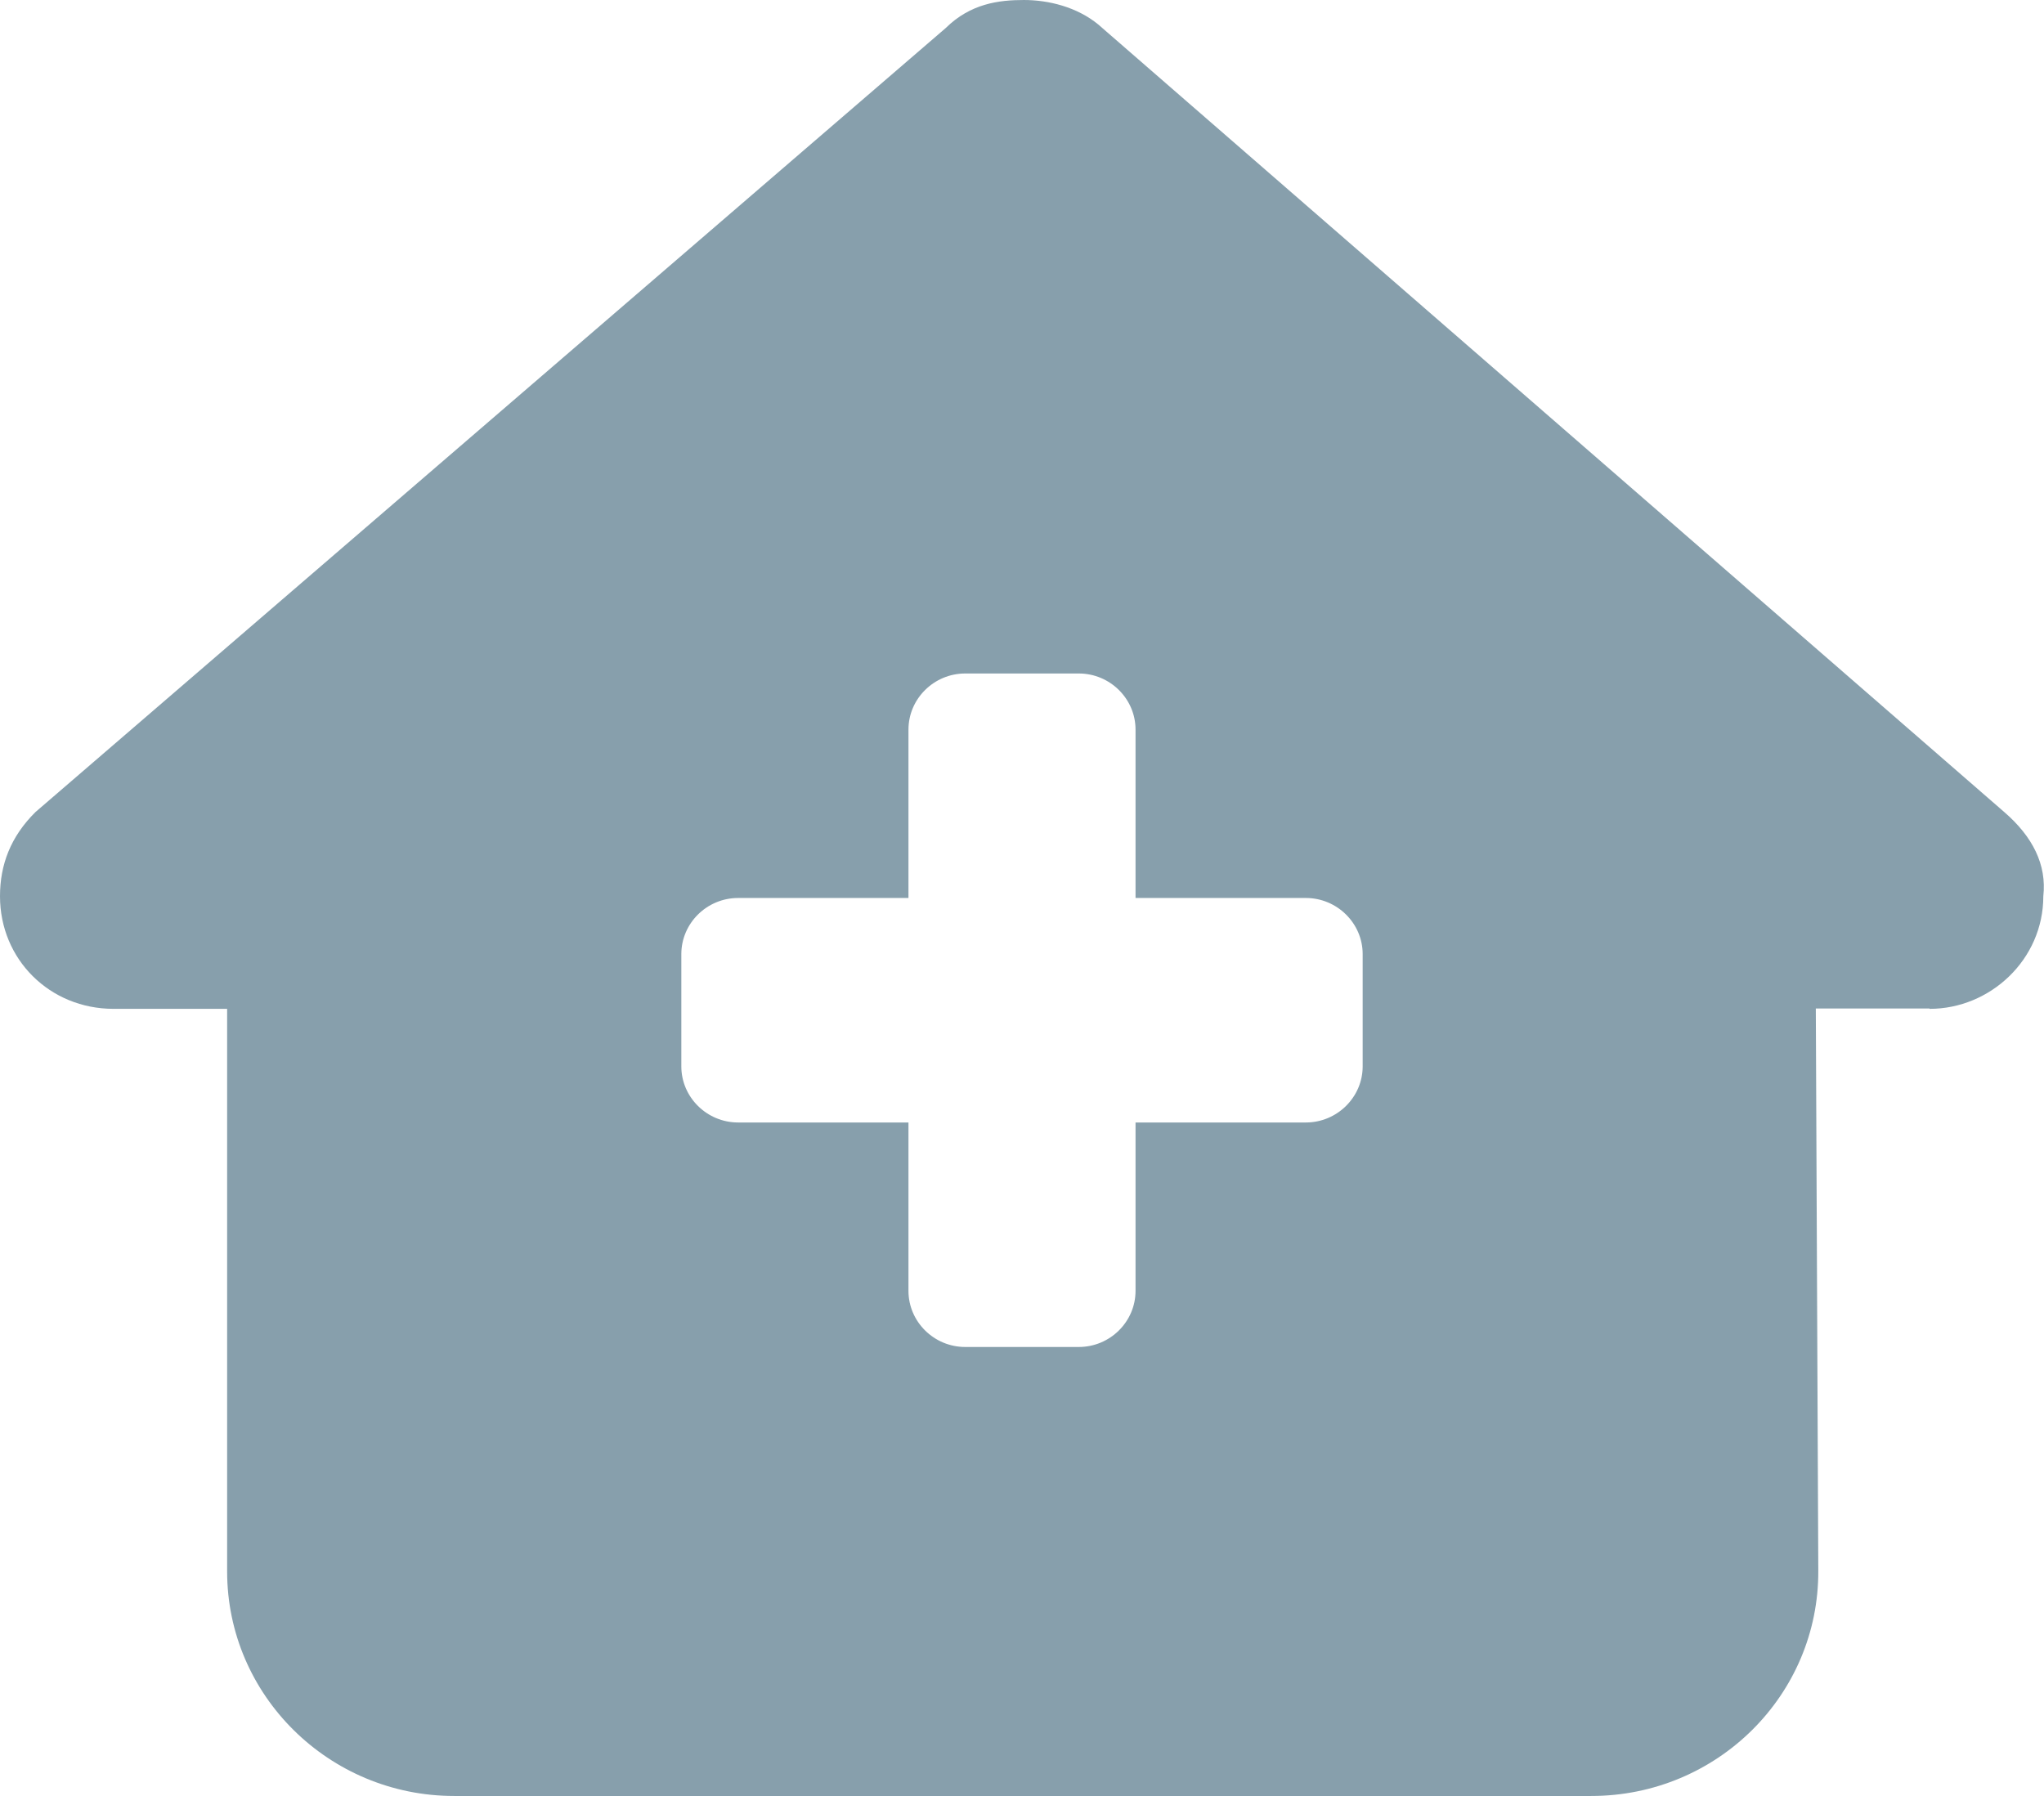 <svg width="33" height="29" viewBox="0 0 33 29" fill="none" xmlns="http://www.w3.org/2000/svg">
<g clip-path="url(#clip0_118_14)">
<path d="M31.155 16.29C32.129 16.29 32.989 15.497 32.989 14.472C33.046 13.962 32.817 13.509 32.358 13.112L17.732 0.396C17.388 0.113 16.93 0 16.529 0C16.128 0 15.669 0.057 15.268 0.453L0.573 13.112C0.172 13.509 0 13.962 0 14.472C0 15.491 0.802 16.29 1.833 16.29H3.667V25.375C3.667 27.374 5.311 29 7.333 29H25.69C27.723 29 29.368 27.369 29.356 25.358L29.316 16.284H31.149L31.155 16.29ZM14.667 11.781C14.667 11.283 15.079 10.875 15.583 10.875H17.417C17.921 10.875 18.333 11.283 18.333 11.781V14.5H21.083C21.587 14.5 22 14.908 22 15.406V17.219C22 17.717 21.587 18.125 21.083 18.125H18.333V20.844C18.333 21.342 17.921 21.75 17.417 21.75H15.583C15.079 21.75 14.667 21.342 14.667 20.844V18.125H11.917C11.412 18.125 11 17.717 11 17.219V15.406C11 14.908 11.412 14.5 11.917 14.5H14.667V11.781Z" fill="#003450" fill-opacity="0.47"/>
</g>
<defs>
<clipPath id="clip0_118_14">
<rect width="33" height="29" fill="white"/>
</clipPath>
</defs>
</svg>
